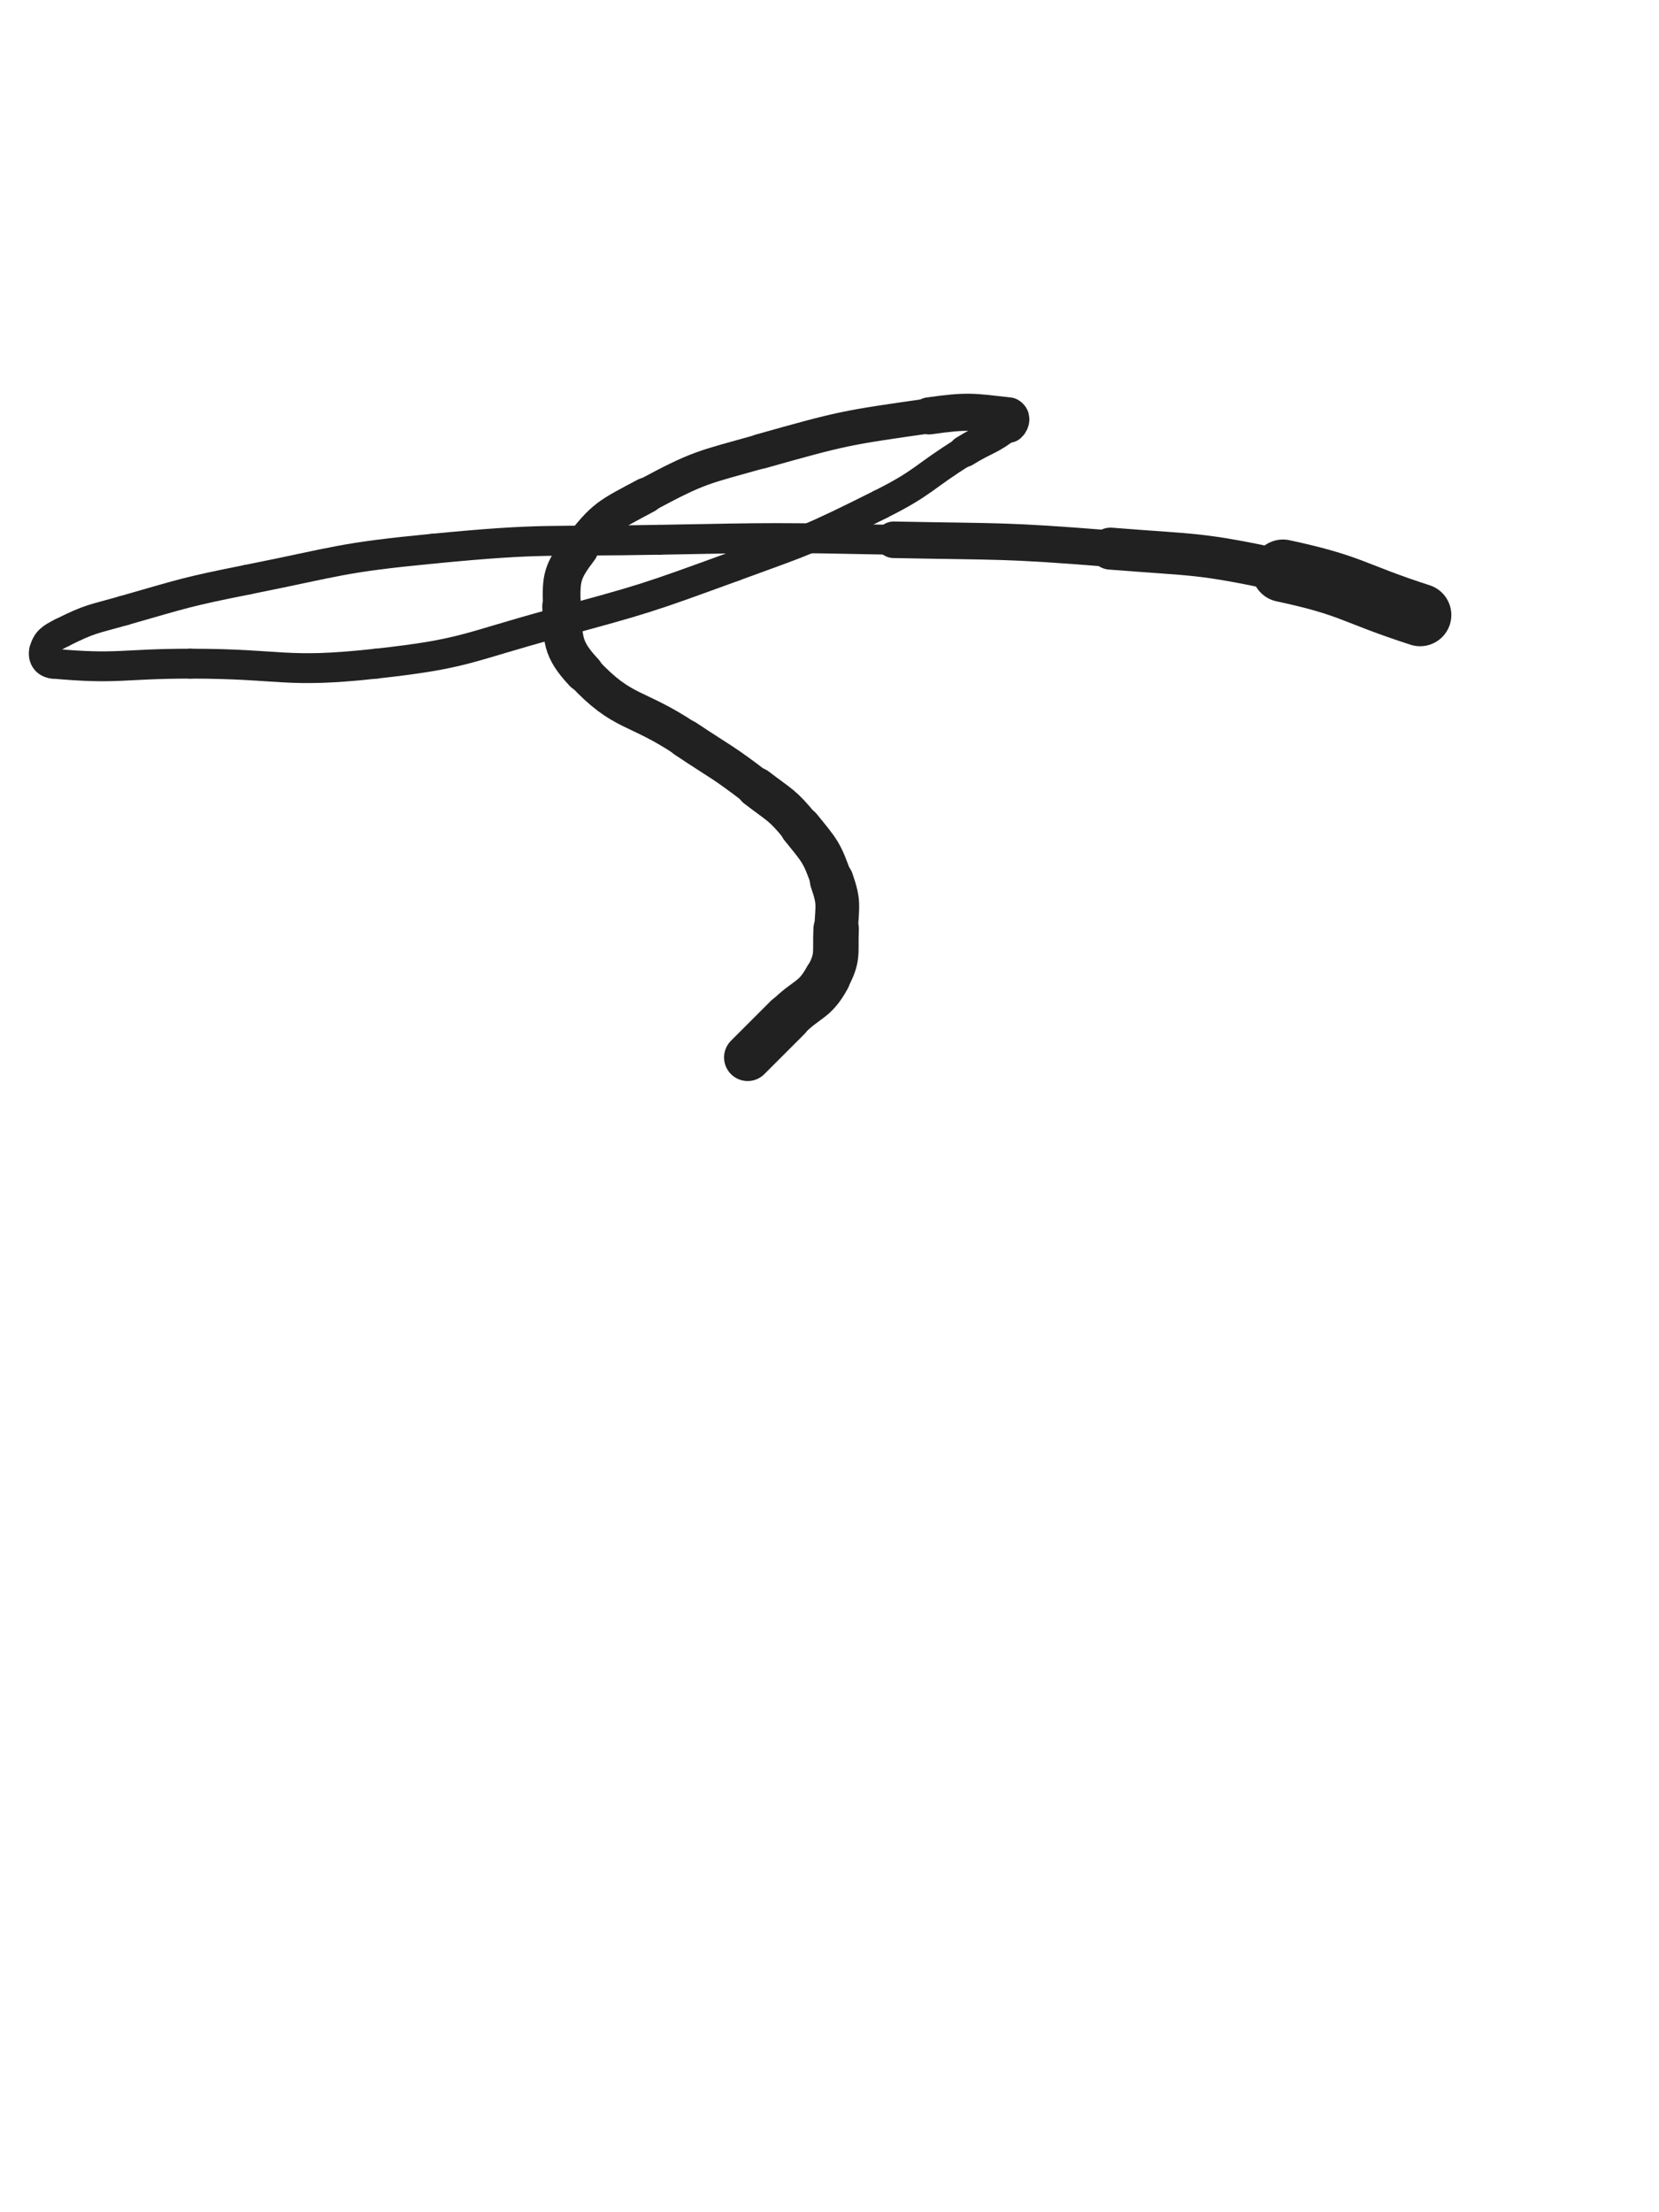 <svg xmlns="http://www.w3.org/2000/svg" xmlns:xlink="http://www.w3.org/1999/xlink" viewBox="0 0 375 500"><path d="M 321.000,139.000 C 305.500,134.000 305.858,132.398 290.000,129.000" stroke-width="14.118" stroke="rgb(33,33,33)" fill="none" stroke-linecap="round"></path><path d="M 290.000,129.000 C 270.858,124.898 270.580,125.557 251.000,124.000" stroke-width="9.490" stroke="rgb(33,33,33)" fill="none" stroke-linecap="round"></path><path d="M 251.000,124.000 C 226.580,122.057 226.511,122.481 202.000,122.000" stroke-width="8.259" stroke="rgb(33,33,33)" fill="none" stroke-linecap="round"></path><path d="M 202.000,122.000 C 175.511,121.481 175.490,121.491 149.000,122.000" stroke-width="6.750" stroke="rgb(33,33,33)" fill="none" stroke-linecap="round"></path><path d="M 149.000,122.000 C 123.490,122.491 123.351,121.547 98.000,124.000" stroke-width="6.750" stroke="rgb(33,33,33)" fill="none" stroke-linecap="round"></path><path d="M 98.000,124.000 C 76.851,126.047 76.860,126.828 56.000,131.000" stroke-width="6.750" stroke="rgb(33,33,33)" fill="none" stroke-linecap="round"></path><path d="M 56.000,131.000 C 41.860,133.828 41.861,134.040 28.000,138.000" stroke-width="6.750" stroke="rgb(33,33,33)" fill="none" stroke-linecap="round"></path><path d="M 28.000,138.000 C 20.861,140.040 20.519,139.740 14.000,143.000" stroke-width="6.750" stroke="rgb(33,33,33)" fill="none" stroke-linecap="round"></path><path d="M 14.000,143.000 C 11.519,144.240 10.611,144.862 10.000,147.000" stroke-width="6.750" stroke="rgb(33,33,33)" fill="none" stroke-linecap="round"></path><path d="M 10.000,147.000 C 9.611,148.362 10.281,149.844 12.000,150.000" stroke-width="6.750" stroke="rgb(33,33,33)" fill="none" stroke-linecap="round"></path><path d="M 12.000,150.000 C 26.781,151.344 27.500,150.000 43.000,150.000" stroke-width="6.750" stroke="rgb(33,33,33)" fill="none" stroke-linecap="round"></path><path d="M 43.000,150.000 C 64.000,150.000 64.253,152.277 85.000,150.000" stroke-width="6.750" stroke="rgb(33,33,33)" fill="none" stroke-linecap="round"></path><path d="M 85.000,150.000 C 105.253,147.777 105.235,146.368 125.000,141.000" stroke-width="6.750" stroke="rgb(33,33,33)" fill="none" stroke-linecap="round"></path><path d="M 125.000,141.000 C 145.735,135.368 145.819,135.363 166.000,128.000" stroke-width="6.750" stroke="rgb(33,33,33)" fill="none" stroke-linecap="round"></path><path d="M 166.000,128.000 C 182.819,121.863 183.019,121.991 199.000,114.000" stroke-width="6.750" stroke="rgb(33,33,33)" fill="none" stroke-linecap="round"></path><path d="M 199.000,114.000 C 209.019,108.991 208.454,107.925 218.000,102.000" stroke-width="6.750" stroke="rgb(33,33,33)" fill="none" stroke-linecap="round"></path><path d="M 218.000,102.000 C 222.954,98.925 223.732,99.414 228.000,96.000" stroke-width="7.160" stroke="rgb(33,33,33)" fill="none" stroke-linecap="round"></path><path d="M 228.000,96.000 C 228.732,95.414 228.900,94.100 228.000,94.000" stroke-width="8.140" stroke="rgb(33,33,33)" fill="none" stroke-linecap="round"></path><path d="M 228.000,94.000 C 219.900,93.100 218.868,92.733 210.000,94.000" stroke-width="8.385" stroke="rgb(33,33,33)" fill="none" stroke-linecap="round"></path><path d="M 210.000,94.000 C 190.868,96.733 190.633,96.759 172.000,102.000" stroke-width="7.899" stroke="rgb(33,33,33)" fill="none" stroke-linecap="round"></path><path d="M 172.000,102.000 C 158.633,105.759 158.133,105.489 146.000,112.000" stroke-width="7.791" stroke="rgb(33,33,33)" fill="none" stroke-linecap="round"></path><path d="M 146.000,112.000 C 137.633,116.489 136.562,116.682 131.000,124.000" stroke-width="8.083" stroke="rgb(33,33,33)" fill="none" stroke-linecap="round"></path><path d="M 131.000,124.000 C 127.062,129.182 126.769,130.526 127.000,137.000" stroke-width="8.529" stroke="rgb(33,33,33)" fill="none" stroke-linecap="round"></path><path d="M 127.000,137.000 C 127.269,144.526 126.884,146.519 132.000,152.000" stroke-width="8.861" stroke="rgb(33,33,33)" fill="none" stroke-linecap="round"></path><path d="M 132.000,152.000 C 140.884,161.519 143.577,159.385 155.000,167.000" stroke-width="8.539" stroke="rgb(33,33,33)" fill="none" stroke-linecap="round"></path><path d="M 155.000,167.000 C 163.077,172.385 163.321,172.093 171.000,178.000" stroke-width="8.707" stroke="rgb(33,33,33)" fill="none" stroke-linecap="round"></path><path d="M 171.000,178.000 C 176.321,182.093 176.818,181.834 181.000,187.000" stroke-width="9.127" stroke="rgb(33,33,33)" fill="none" stroke-linecap="round"></path><path d="M 181.000,187.000 C 185.318,192.334 185.772,192.594 188.000,199.000" stroke-width="9.424" stroke="rgb(33,33,33)" fill="none" stroke-linecap="round"></path><path d="M 188.000,199.000 C 189.772,204.094 189.248,204.533 189.000,210.000" stroke-width="9.883" stroke="rgb(33,33,33)" fill="none" stroke-linecap="round"></path><path d="M 189.000,210.000 C 188.748,215.533 189.572,216.324 187.000,221.000" stroke-width="10.276" stroke="rgb(33,33,33)" fill="none" stroke-linecap="round"></path><path d="M 187.000,221.000 C 184.072,226.324 182.500,225.500 178.000,230.000" stroke-width="10.462" stroke="rgb(33,33,33)" fill="none" stroke-linecap="round"></path><path d="M 178.000,230.000 C 173.500,234.500 173.500,234.500 169.000,239.000" stroke-width="10.668" stroke="rgb(33,33,33)" fill="none" stroke-linecap="round"></path></svg>